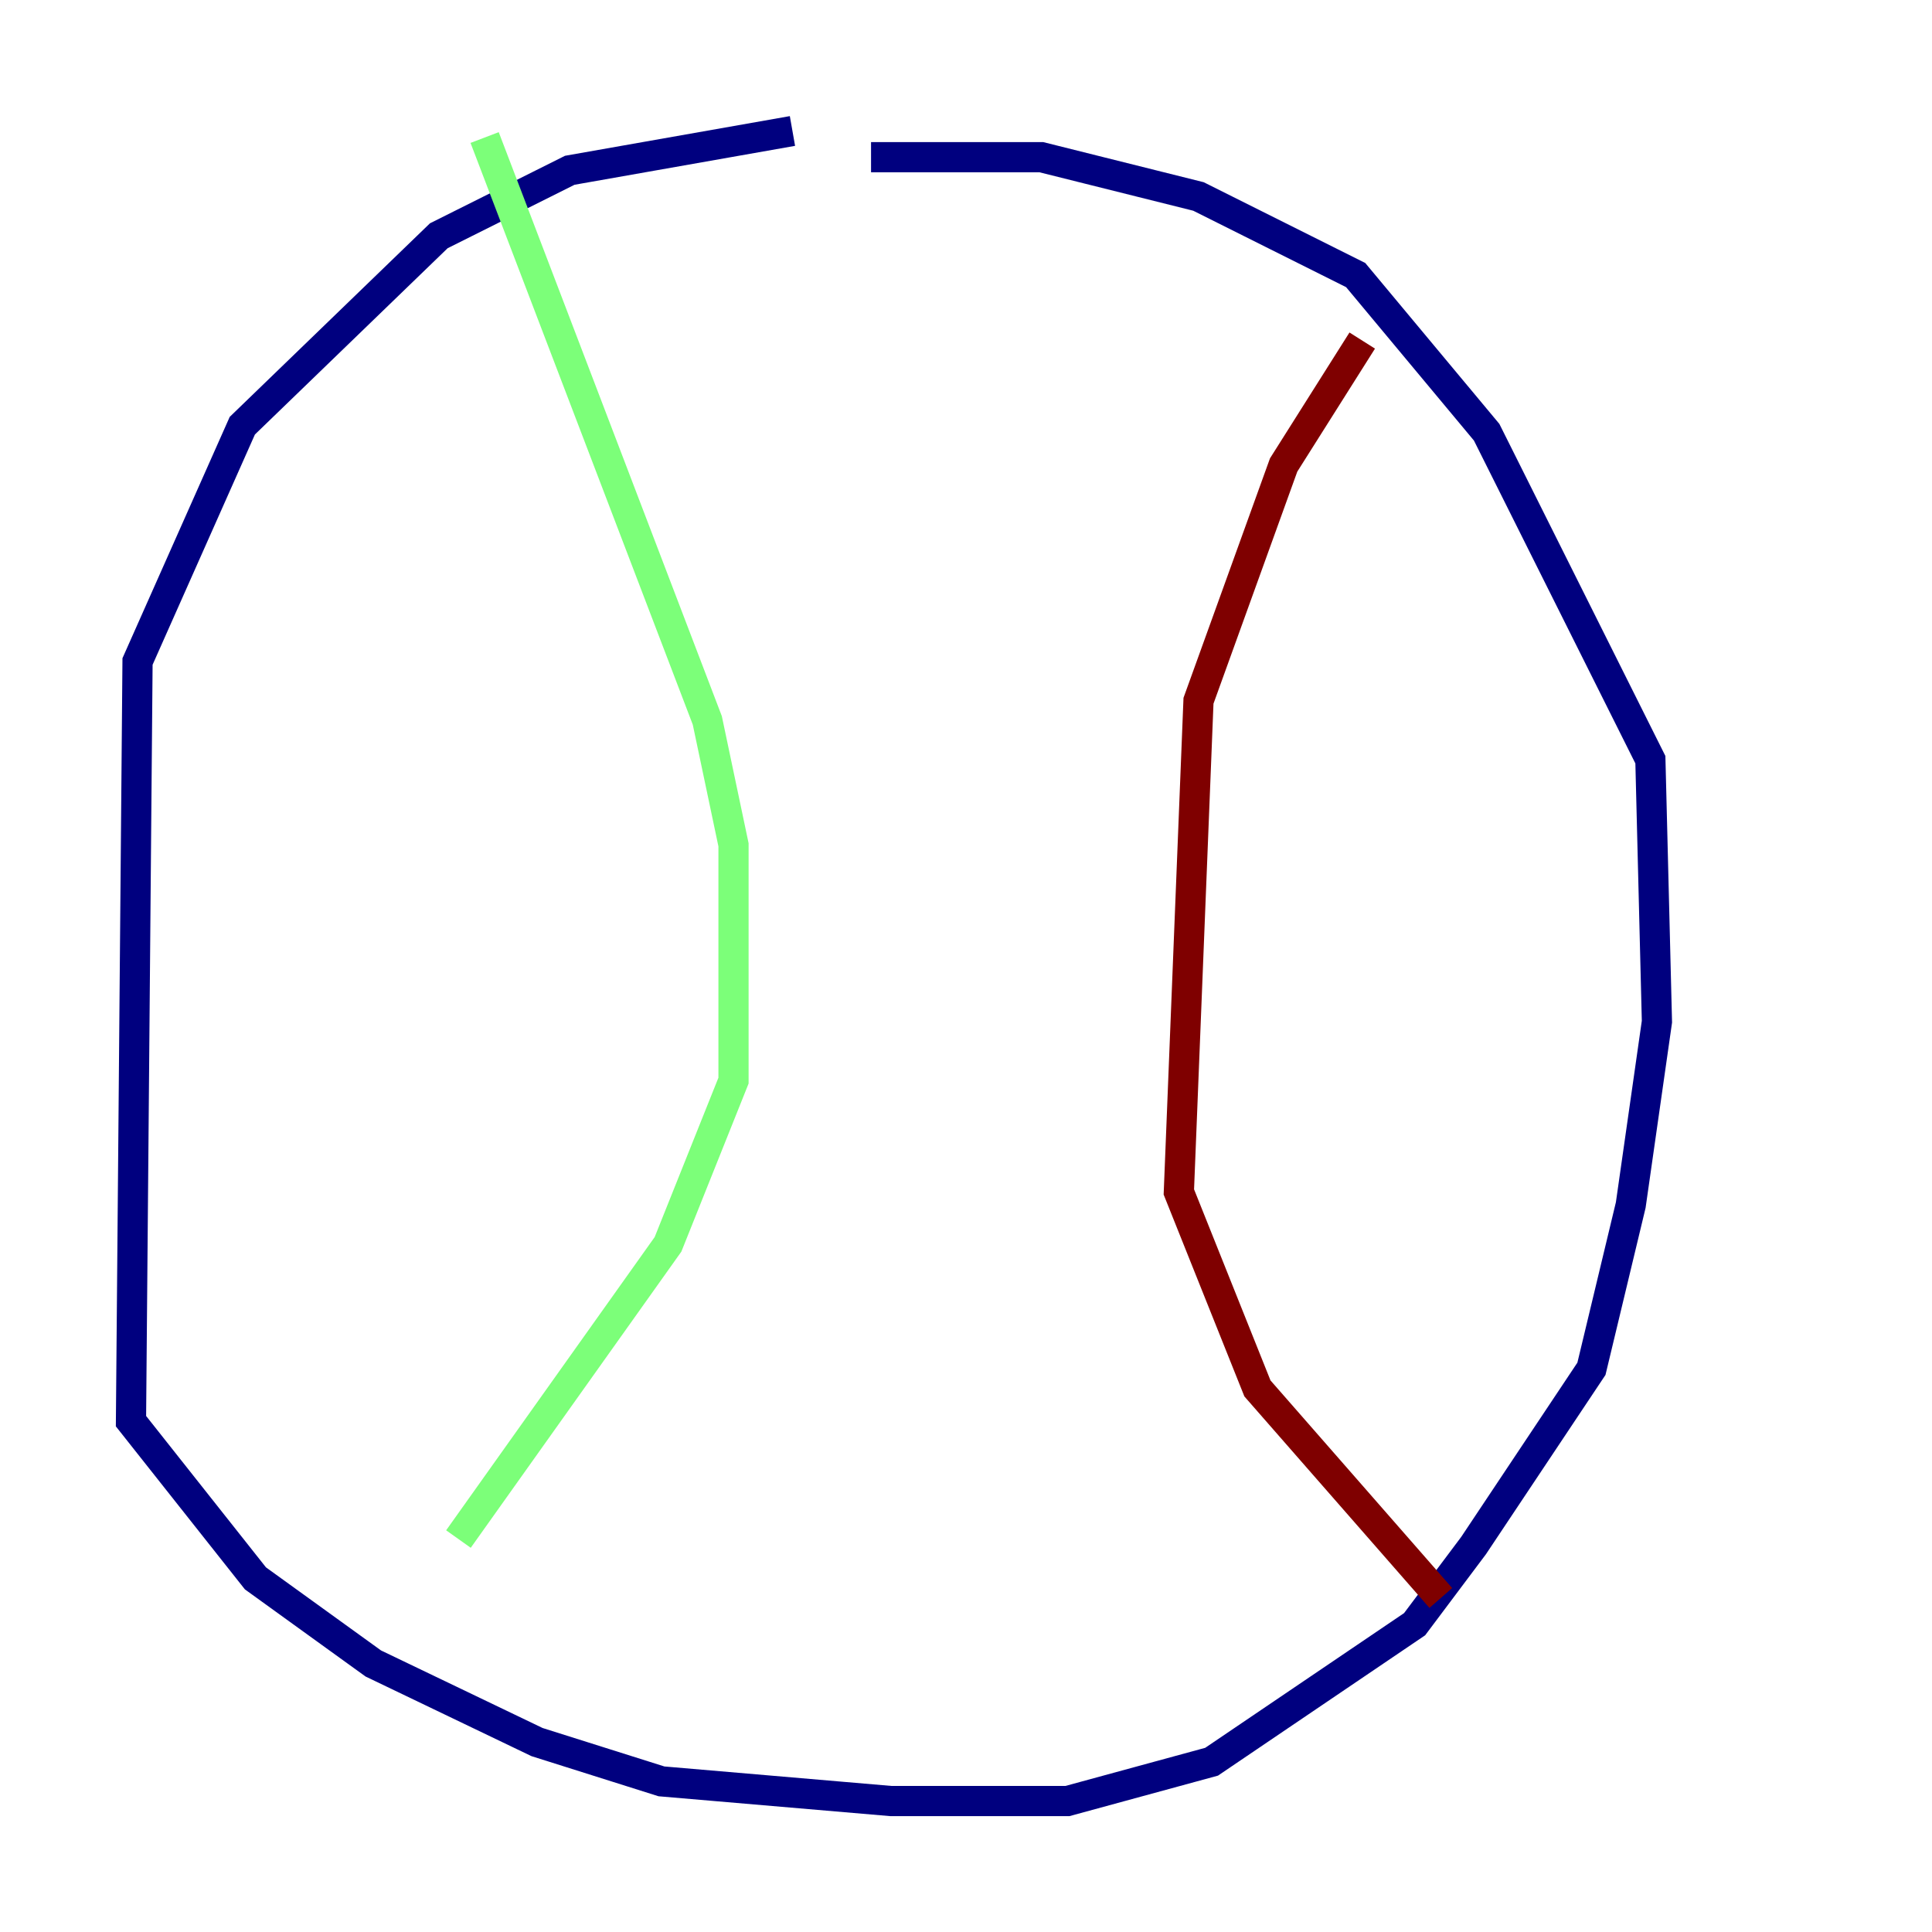 <?xml version="1.0" encoding="utf-8" ?>
<svg baseProfile="tiny" height="128" version="1.2" viewBox="0,0,128,128" width="128" xmlns="http://www.w3.org/2000/svg" xmlns:ev="http://www.w3.org/2001/xml-events" xmlns:xlink="http://www.w3.org/1999/xlink"><defs /><polyline fill="none" points="52.502,8.678 37.749,11.281 29.071,15.62 16.054,28.203 9.112,43.824 8.678,94.156 16.922,104.57 24.732,110.21 35.58,115.417 43.824,118.02 59.01,119.322 70.725,119.322 80.271,116.719 93.722,107.607 97.627,102.4 105.437,90.685 108.041,79.837 109.776,67.688 109.342,50.332 98.495,28.637 89.817,18.224 79.403,13.017 68.99,10.414 57.709,10.414" stroke="#00007f" stroke-width="2" /><polyline fill="none" points="32.108,9.112 46.861,47.729 48.597,55.973 48.597,71.593 44.258,82.441 30.373,101.966" stroke="#7cff79" stroke-width="2" /><polyline fill="none" points="90.251,22.563 85.044,30.807 79.403,46.427 78.102,78.969 83.308,91.986 95.458,105.871" stroke="#7f0000" stroke-width="2" /></svg>
